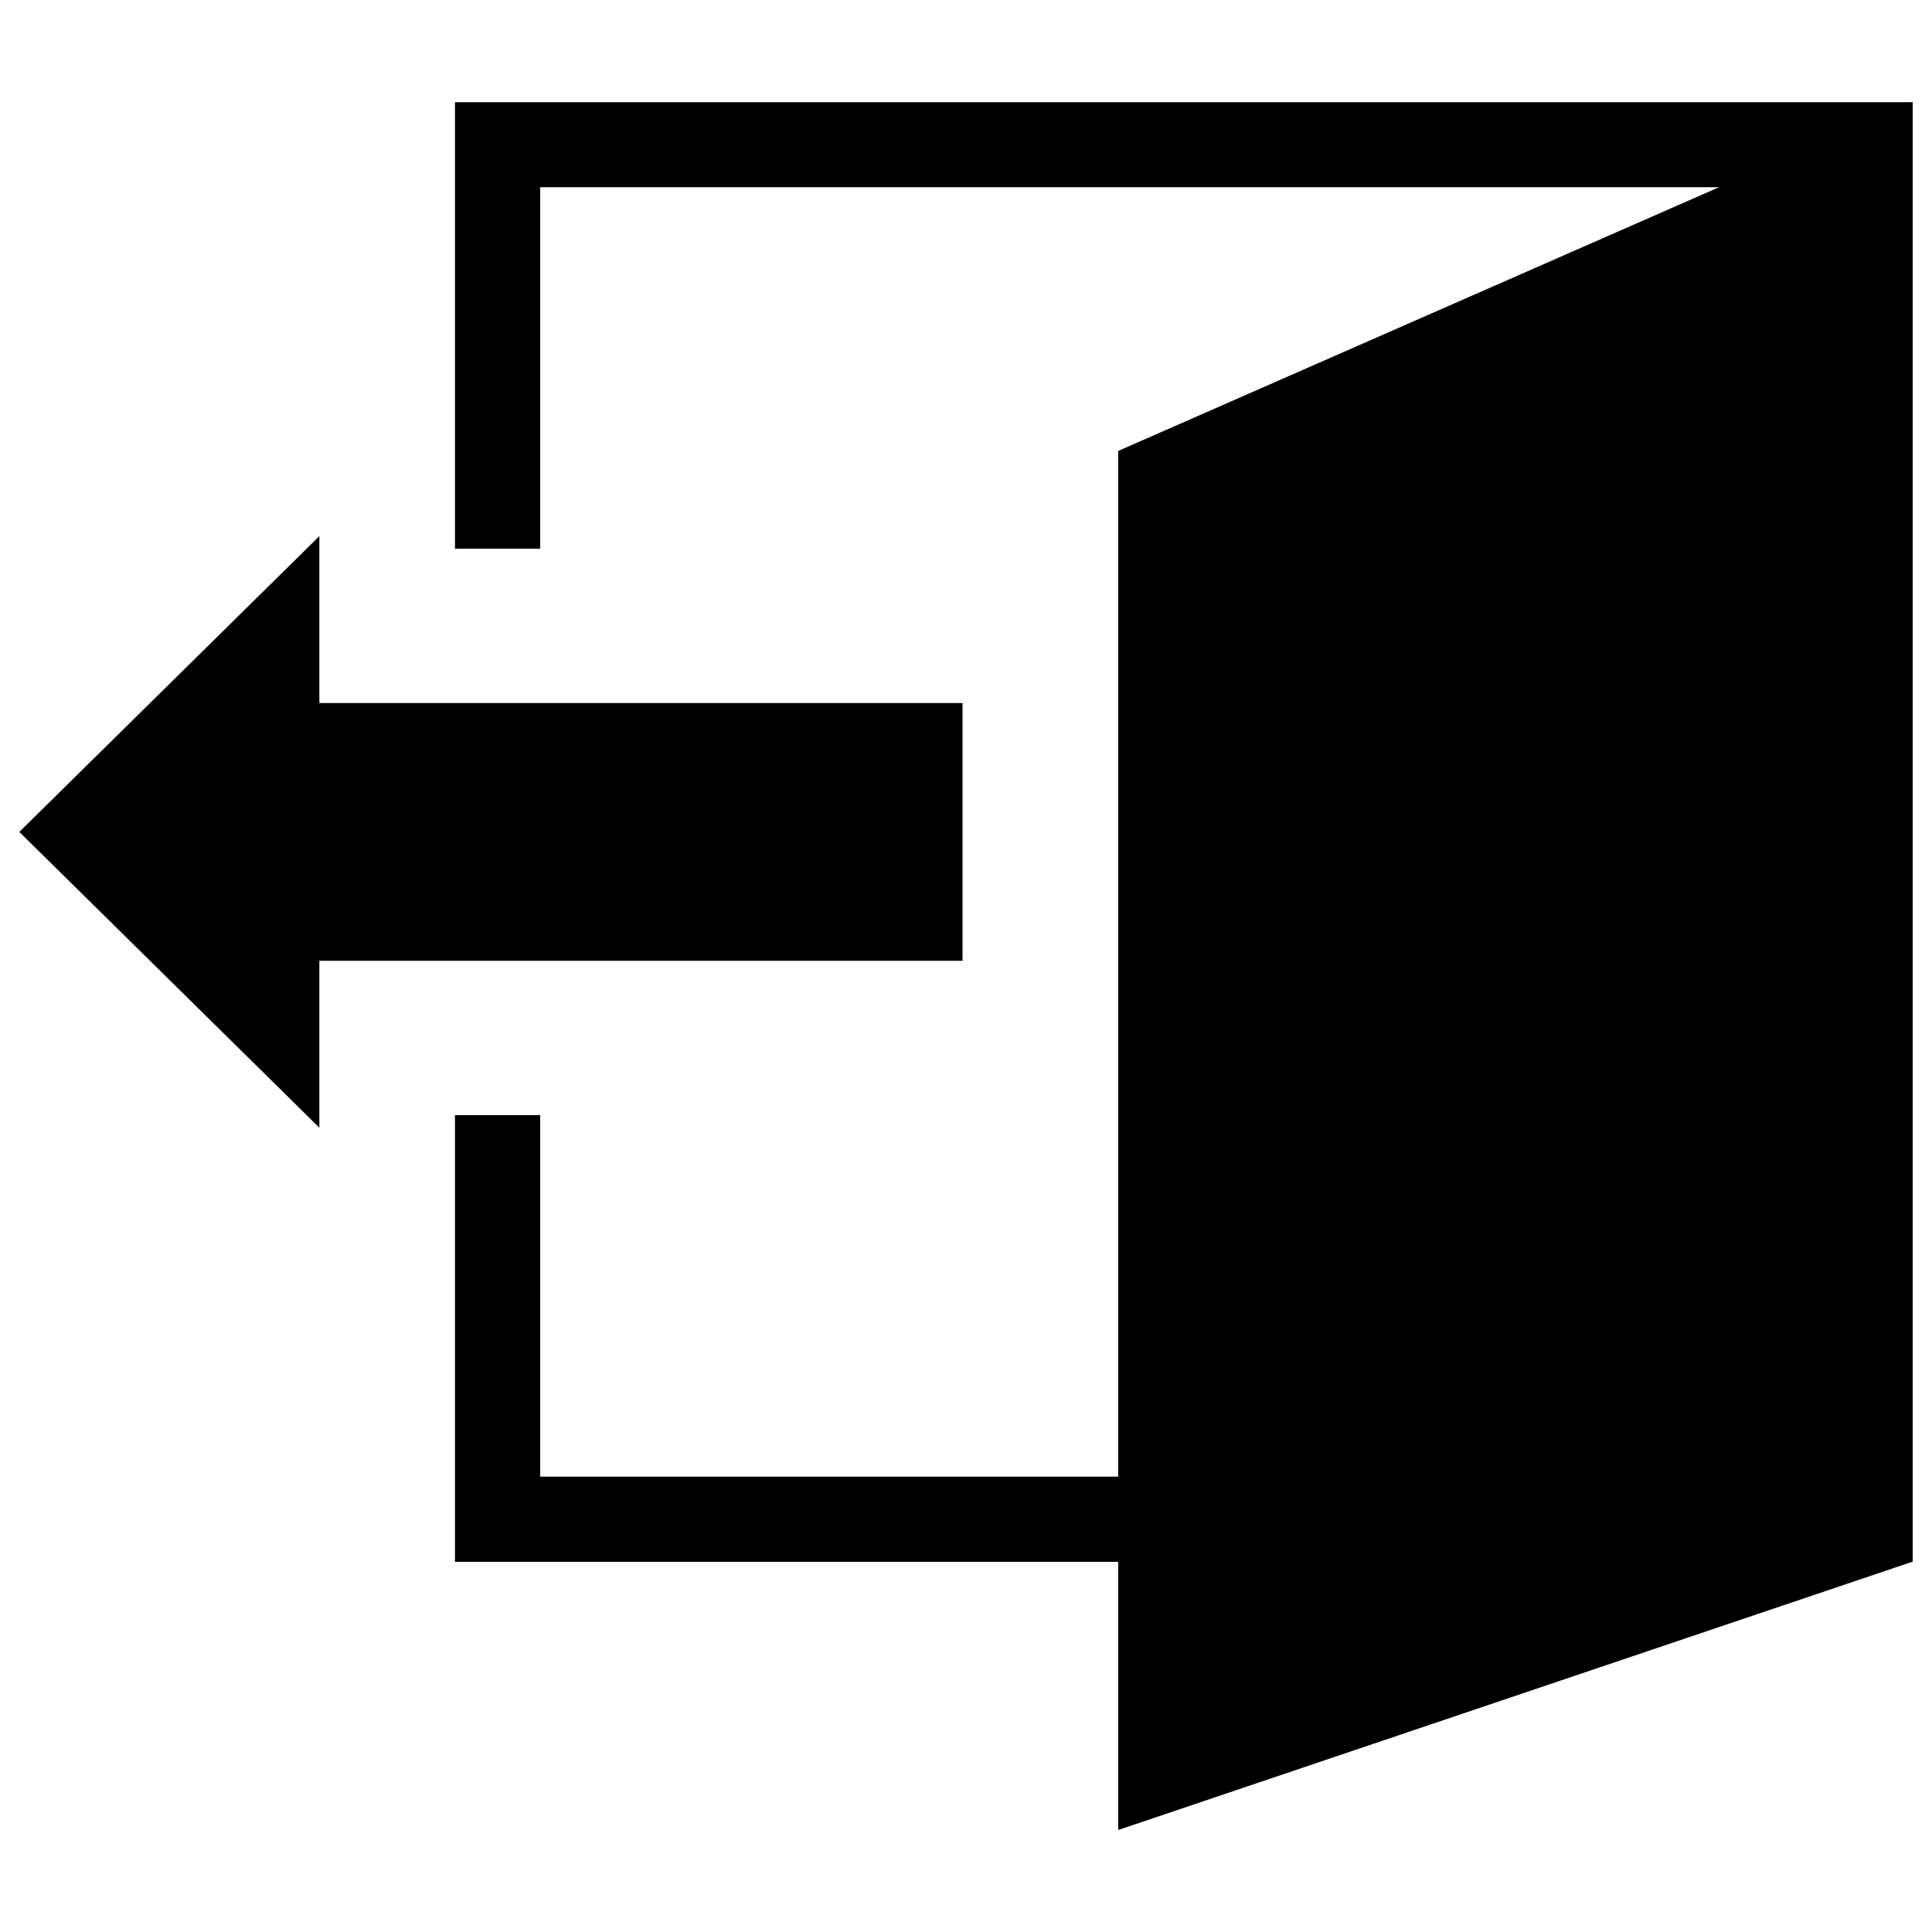 <?xml version="1.0" encoding="utf-8"?>
<!-- Svg Vector Icons : http://www.onlinewebfonts.com/icon -->
<!DOCTYPE svg PUBLIC "-//W3C//DTD SVG 1.1//EN" "http://www.w3.org/Graphics/SVG/1.1/DTD/svg11.dtd">
<svg version="1.1" xmlns="http://www.w3.org/2000/svg" xmlns:xlink="http://www.w3.org/1999/xlink" x="0px" y="0px" viewBox="0 0 1000 1000" enable-background="new 0 0 1000 1000" xml:space="preserve">
<g><path d="M990,52.9L578.8,233.4v713.8L990,808.3V52.9z"/><path d="M498.3,363.9H165.3v-86.4L10,430.6l155.3,153.1v-86.4h332.9V363.9z"/><path d="M235.5,52.9V284h44.1V96.9h666.3v667.4H279.6V577.2h-44.1v231.2H990V52.9H235.5z"/></g>
</svg>